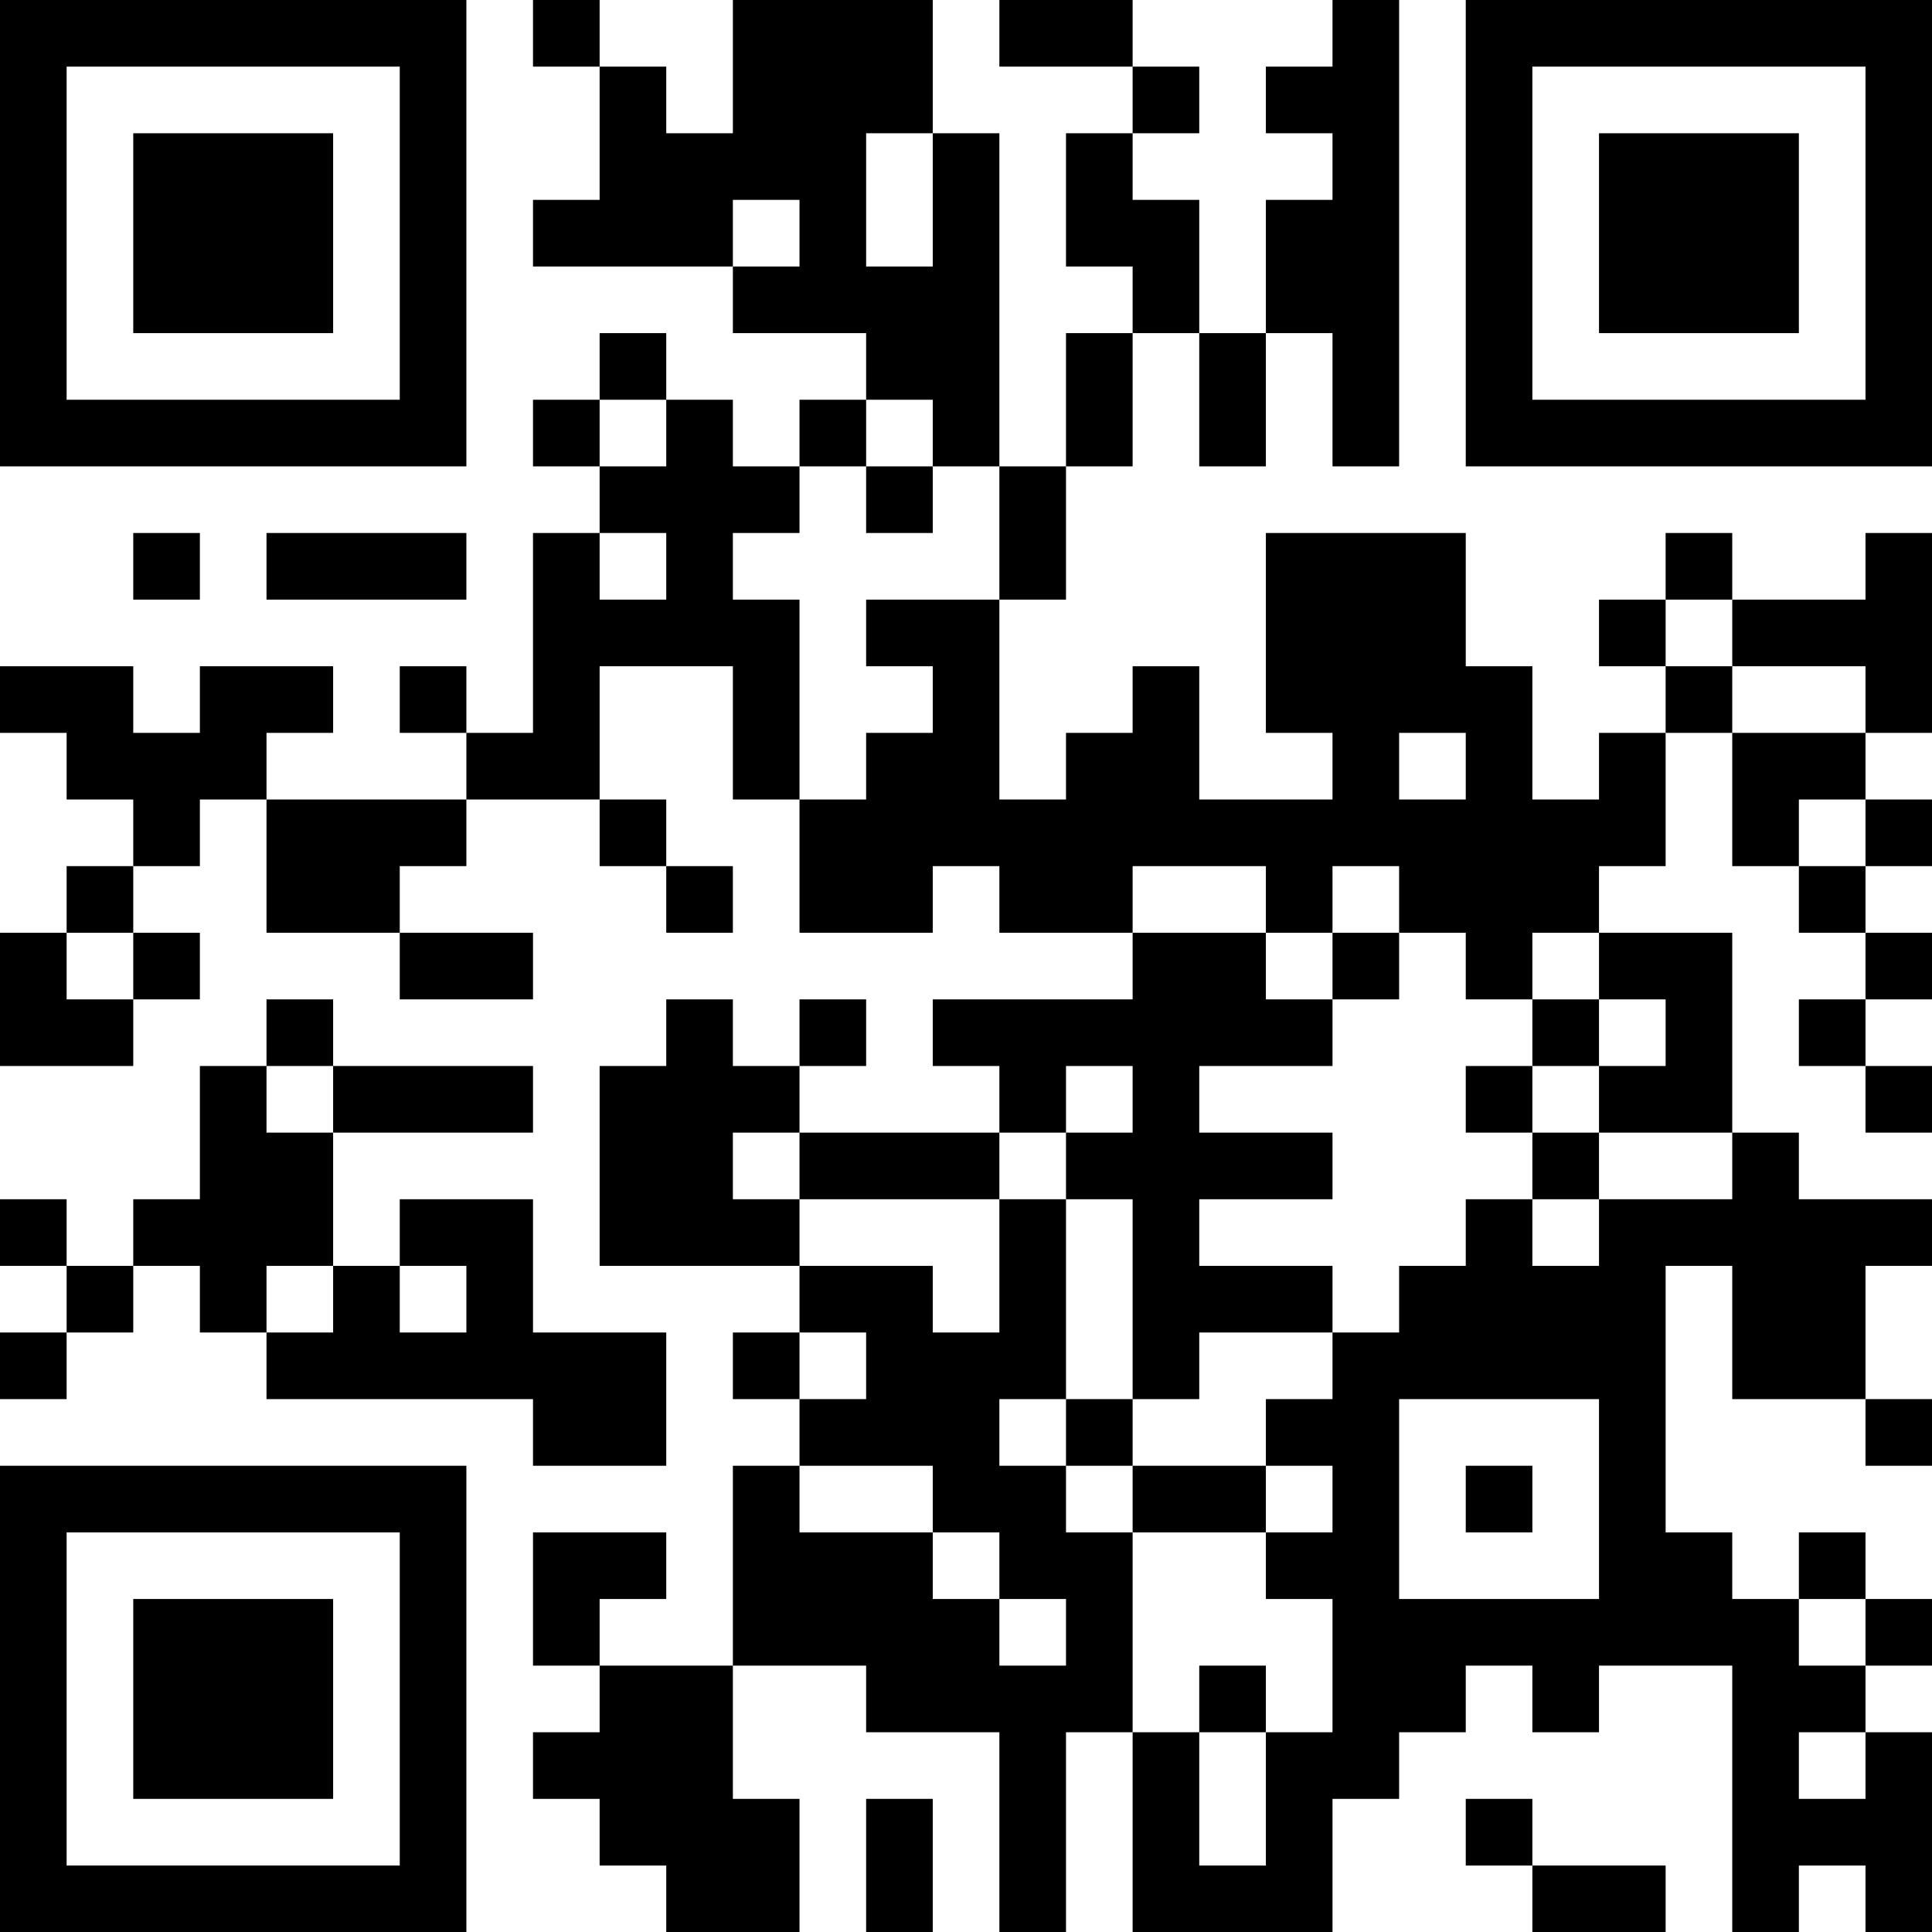 <?xml version="1.0" encoding="UTF-8"?>
<svg xmlns="http://www.w3.org/2000/svg" version="1.1" width="200" height="200" viewBox="0 0 200 200"><rect x="0" y="0" width="200" height="200" fill="#ffffff"/><g transform="scale(6.897)"><g transform="translate(0,0)"><path fill-rule="evenodd" d="M8 0L8 1L9 1L9 3L8 3L8 4L11 4L11 5L13 5L13 6L12 6L12 7L11 7L11 6L10 6L10 5L9 5L9 6L8 6L8 7L9 7L9 8L8 8L8 11L7 11L7 10L6 10L6 11L7 11L7 12L4 12L4 11L5 11L5 10L3 10L3 11L2 11L2 10L0 10L0 11L1 11L1 12L2 12L2 13L1 13L1 14L0 14L0 16L2 16L2 15L3 15L3 14L2 14L2 13L3 13L3 12L4 12L4 14L6 14L6 15L8 15L8 14L6 14L6 13L7 13L7 12L9 12L9 13L10 13L10 14L11 14L11 13L10 13L10 12L9 12L9 10L11 10L11 12L12 12L12 14L14 14L14 13L15 13L15 14L17 14L17 15L14 15L14 16L15 16L15 17L12 17L12 16L13 16L13 15L12 15L12 16L11 16L11 15L10 15L10 16L9 16L9 19L12 19L12 20L11 20L11 21L12 21L12 22L11 22L11 25L9 25L9 24L10 24L10 23L8 23L8 25L9 25L9 26L8 26L8 27L9 27L9 28L10 28L10 29L12 29L12 27L11 27L11 25L13 25L13 26L15 26L15 29L16 29L16 26L17 26L17 29L20 29L20 27L21 27L21 26L22 26L22 25L23 25L23 26L24 26L24 25L26 25L26 29L27 29L27 28L28 28L28 29L29 29L29 26L28 26L28 25L29 25L29 24L28 24L28 23L27 23L27 24L26 24L26 23L25 23L25 19L26 19L26 21L28 21L28 22L29 22L29 21L28 21L28 19L29 19L29 18L27 18L27 17L26 17L26 14L24 14L24 13L25 13L25 11L26 11L26 13L27 13L27 14L28 14L28 15L27 15L27 16L28 16L28 17L29 17L29 16L28 16L28 15L29 15L29 14L28 14L28 13L29 13L29 12L28 12L28 11L29 11L29 8L28 8L28 9L26 9L26 8L25 8L25 9L24 9L24 10L25 10L25 11L24 11L24 12L23 12L23 10L22 10L22 8L19 8L19 11L20 11L20 12L18 12L18 10L17 10L17 11L16 11L16 12L15 12L15 9L16 9L16 7L17 7L17 5L18 5L18 7L19 7L19 5L20 5L20 7L21 7L21 0L20 0L20 1L19 1L19 2L20 2L20 3L19 3L19 5L18 5L18 3L17 3L17 2L18 2L18 1L17 1L17 0L15 0L15 1L17 1L17 2L16 2L16 4L17 4L17 5L16 5L16 7L15 7L15 2L14 2L14 0L11 0L11 2L10 2L10 1L9 1L9 0ZM13 2L13 4L14 4L14 2ZM11 3L11 4L12 4L12 3ZM9 6L9 7L10 7L10 6ZM13 6L13 7L12 7L12 8L11 8L11 9L12 9L12 12L13 12L13 11L14 11L14 10L13 10L13 9L15 9L15 7L14 7L14 6ZM13 7L13 8L14 8L14 7ZM2 8L2 9L3 9L3 8ZM4 8L4 9L7 9L7 8ZM9 8L9 9L10 9L10 8ZM25 9L25 10L26 10L26 11L28 11L28 10L26 10L26 9ZM21 11L21 12L22 12L22 11ZM27 12L27 13L28 13L28 12ZM17 13L17 14L19 14L19 15L20 15L20 16L18 16L18 17L20 17L20 18L18 18L18 19L20 19L20 20L18 20L18 21L17 21L17 18L16 18L16 17L17 17L17 16L16 16L16 17L15 17L15 18L12 18L12 17L11 17L11 18L12 18L12 19L14 19L14 20L15 20L15 18L16 18L16 21L15 21L15 22L16 22L16 23L17 23L17 26L18 26L18 28L19 28L19 26L20 26L20 24L19 24L19 23L20 23L20 22L19 22L19 21L20 21L20 20L21 20L21 19L22 19L22 18L23 18L23 19L24 19L24 18L26 18L26 17L24 17L24 16L25 16L25 15L24 15L24 14L23 14L23 15L22 15L22 14L21 14L21 13L20 13L20 14L19 14L19 13ZM1 14L1 15L2 15L2 14ZM20 14L20 15L21 15L21 14ZM4 15L4 16L3 16L3 18L2 18L2 19L1 19L1 18L0 18L0 19L1 19L1 20L0 20L0 21L1 21L1 20L2 20L2 19L3 19L3 20L4 20L4 21L8 21L8 22L10 22L10 20L8 20L8 18L6 18L6 19L5 19L5 17L8 17L8 16L5 16L5 15ZM23 15L23 16L22 16L22 17L23 17L23 18L24 18L24 17L23 17L23 16L24 16L24 15ZM4 16L4 17L5 17L5 16ZM4 19L4 20L5 20L5 19ZM6 19L6 20L7 20L7 19ZM12 20L12 21L13 21L13 20ZM16 21L16 22L17 22L17 23L19 23L19 22L17 22L17 21ZM21 21L21 24L24 24L24 21ZM12 22L12 23L14 23L14 24L15 24L15 25L16 25L16 24L15 24L15 23L14 23L14 22ZM22 22L22 23L23 23L23 22ZM27 24L27 25L28 25L28 24ZM18 25L18 26L19 26L19 25ZM27 26L27 27L28 27L28 26ZM13 27L13 29L14 29L14 27ZM22 27L22 28L23 28L23 29L25 29L25 28L23 28L23 27ZM0 0L0 7L7 7L7 0ZM1 1L1 6L6 6L6 1ZM2 2L2 5L5 5L5 2ZM22 0L22 7L29 7L29 0ZM23 1L23 6L28 6L28 1ZM24 2L24 5L27 5L27 2ZM0 22L0 29L7 29L7 22ZM1 23L1 28L6 28L6 23ZM2 24L2 27L5 27L5 24Z" fill="#000000"/></g></g></svg>
